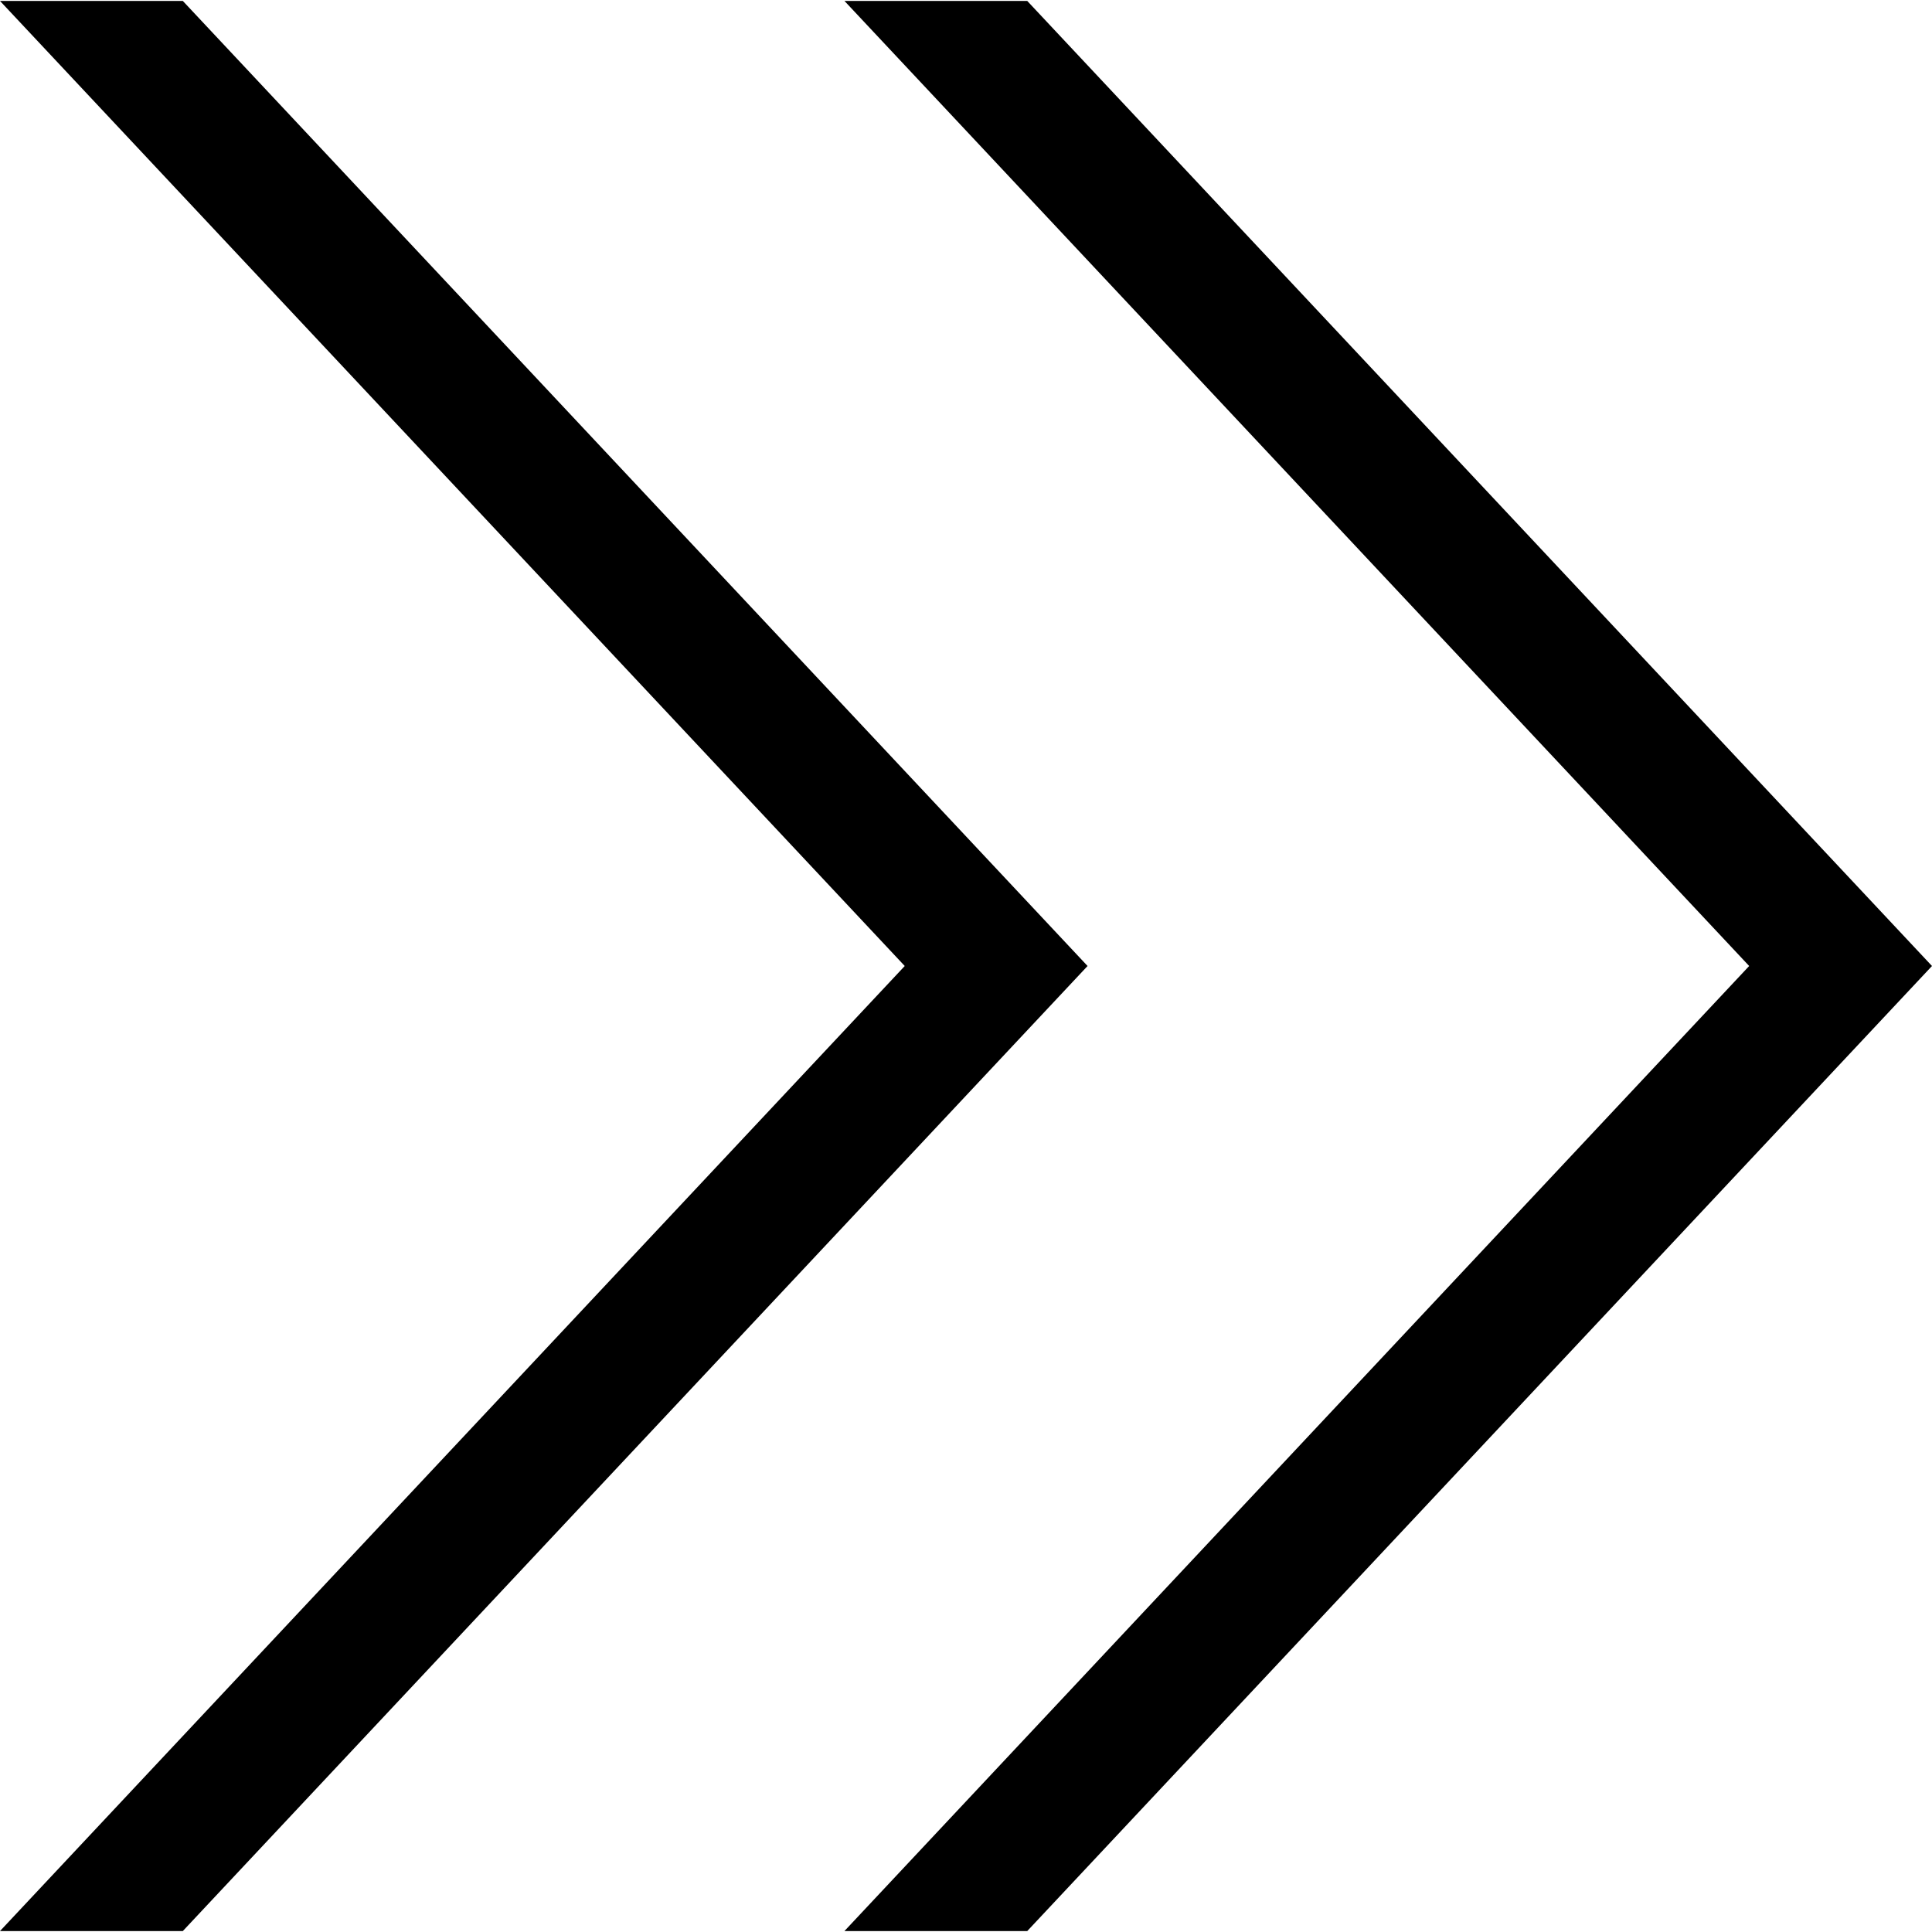 <svg xmlns="http://www.w3.org/2000/svg" width="612" height="612"><path d="M325.402.296H267.5L554.088 306 267.49 611.704h57.912L612 306 325.402.296zm-267.5 0H0L286.597 306 0 611.704h57.912L344.51 306 57.912.296z"/></svg>